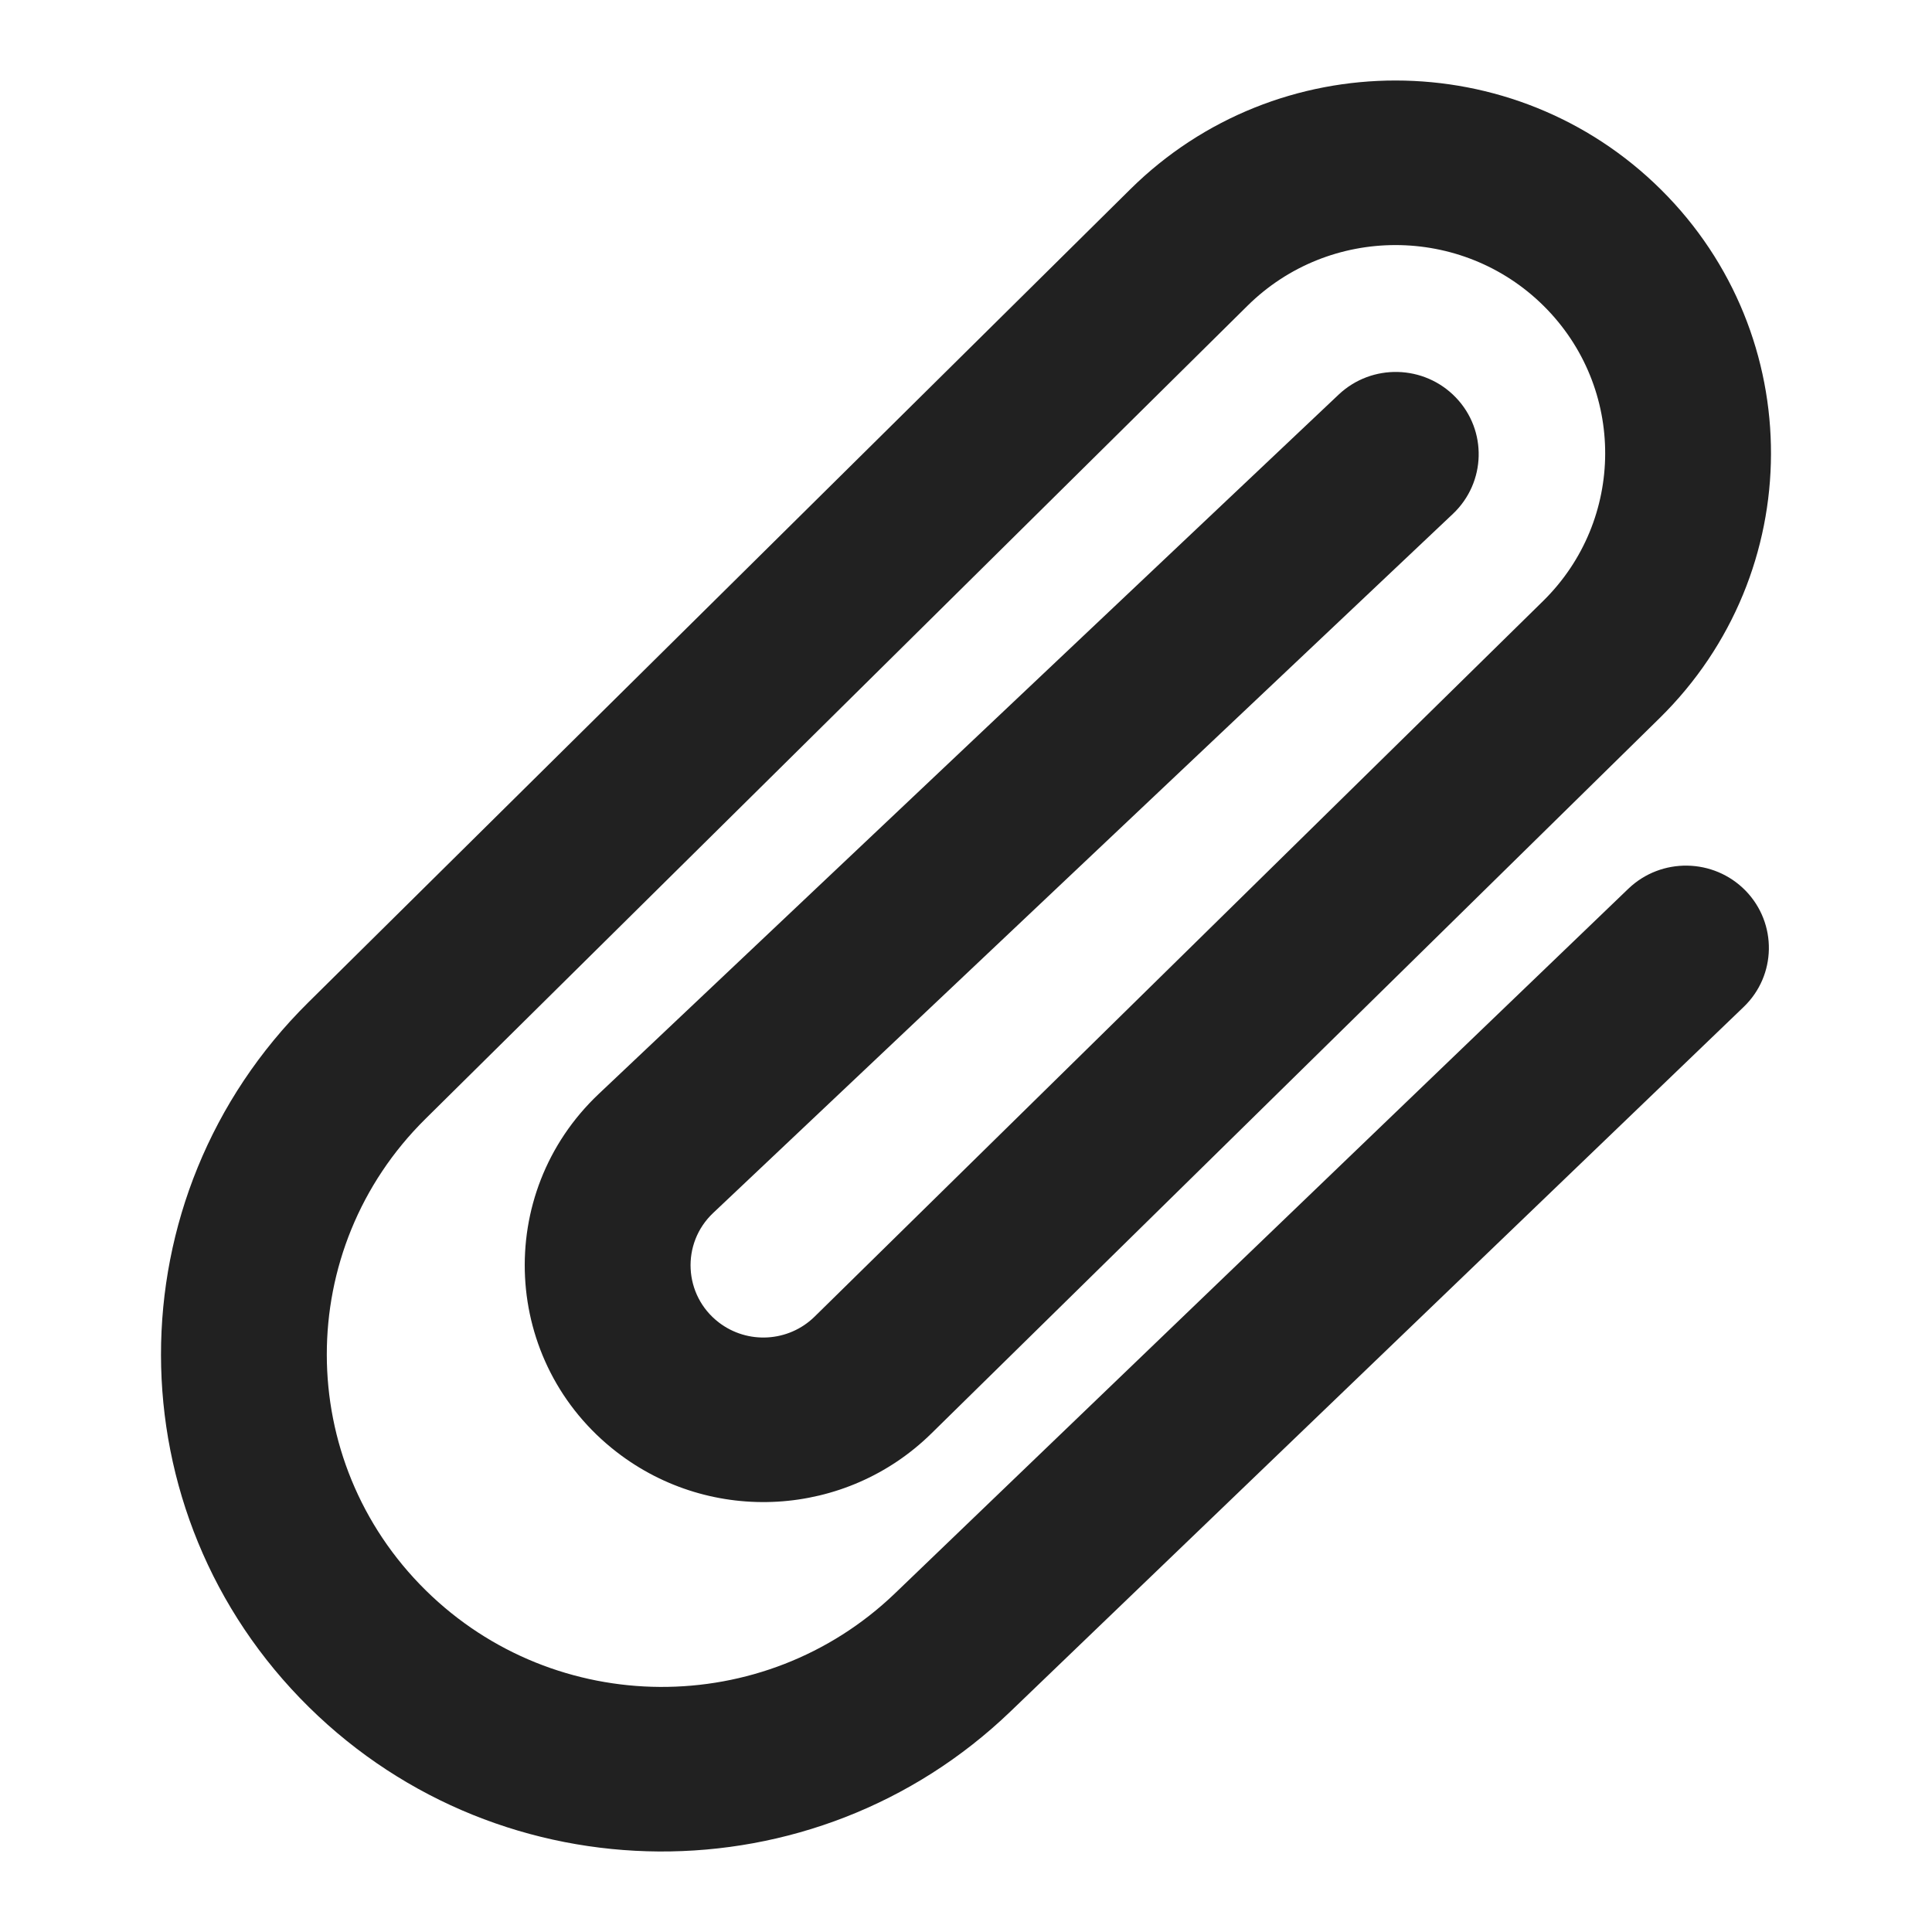 <svg width="24" height="24" viewBox="0 0 24 24" fill="none" xmlns="http://www.w3.org/2000/svg">
<path fill-rule="evenodd" clip-rule="evenodd" d="M14.041 2.351C15.864 0.548 18.814 0.55 20.634 2.356C22.462 4.17 22.454 7.114 20.617 8.92L11.569 17.808C10.509 18.849 8.837 18.947 7.661 18.038C6.232 16.934 6.127 14.827 7.439 13.588L16.629 4.902C17.041 4.513 17.692 4.529 18.085 4.938C18.477 5.346 18.461 5.993 18.049 6.383L8.859 15.068C8.459 15.446 8.491 16.089 8.927 16.426C9.286 16.703 9.796 16.673 10.119 16.356L19.168 7.467C20.194 6.459 20.198 4.815 19.177 3.801C18.161 2.793 16.513 2.792 15.496 3.799L5.284 13.9C3.649 15.516 3.652 18.144 5.29 19.757C6.899 21.341 9.489 21.357 11.118 19.793L20.227 11.041C20.636 10.648 21.288 10.659 21.684 11.064C22.079 11.47 22.069 12.117 21.66 12.509L12.551 21.262C10.116 23.6 6.244 23.576 3.839 21.208C1.391 18.797 1.386 14.869 3.83 12.452L14.041 2.351Z" fill="#212121"/>
</svg>
